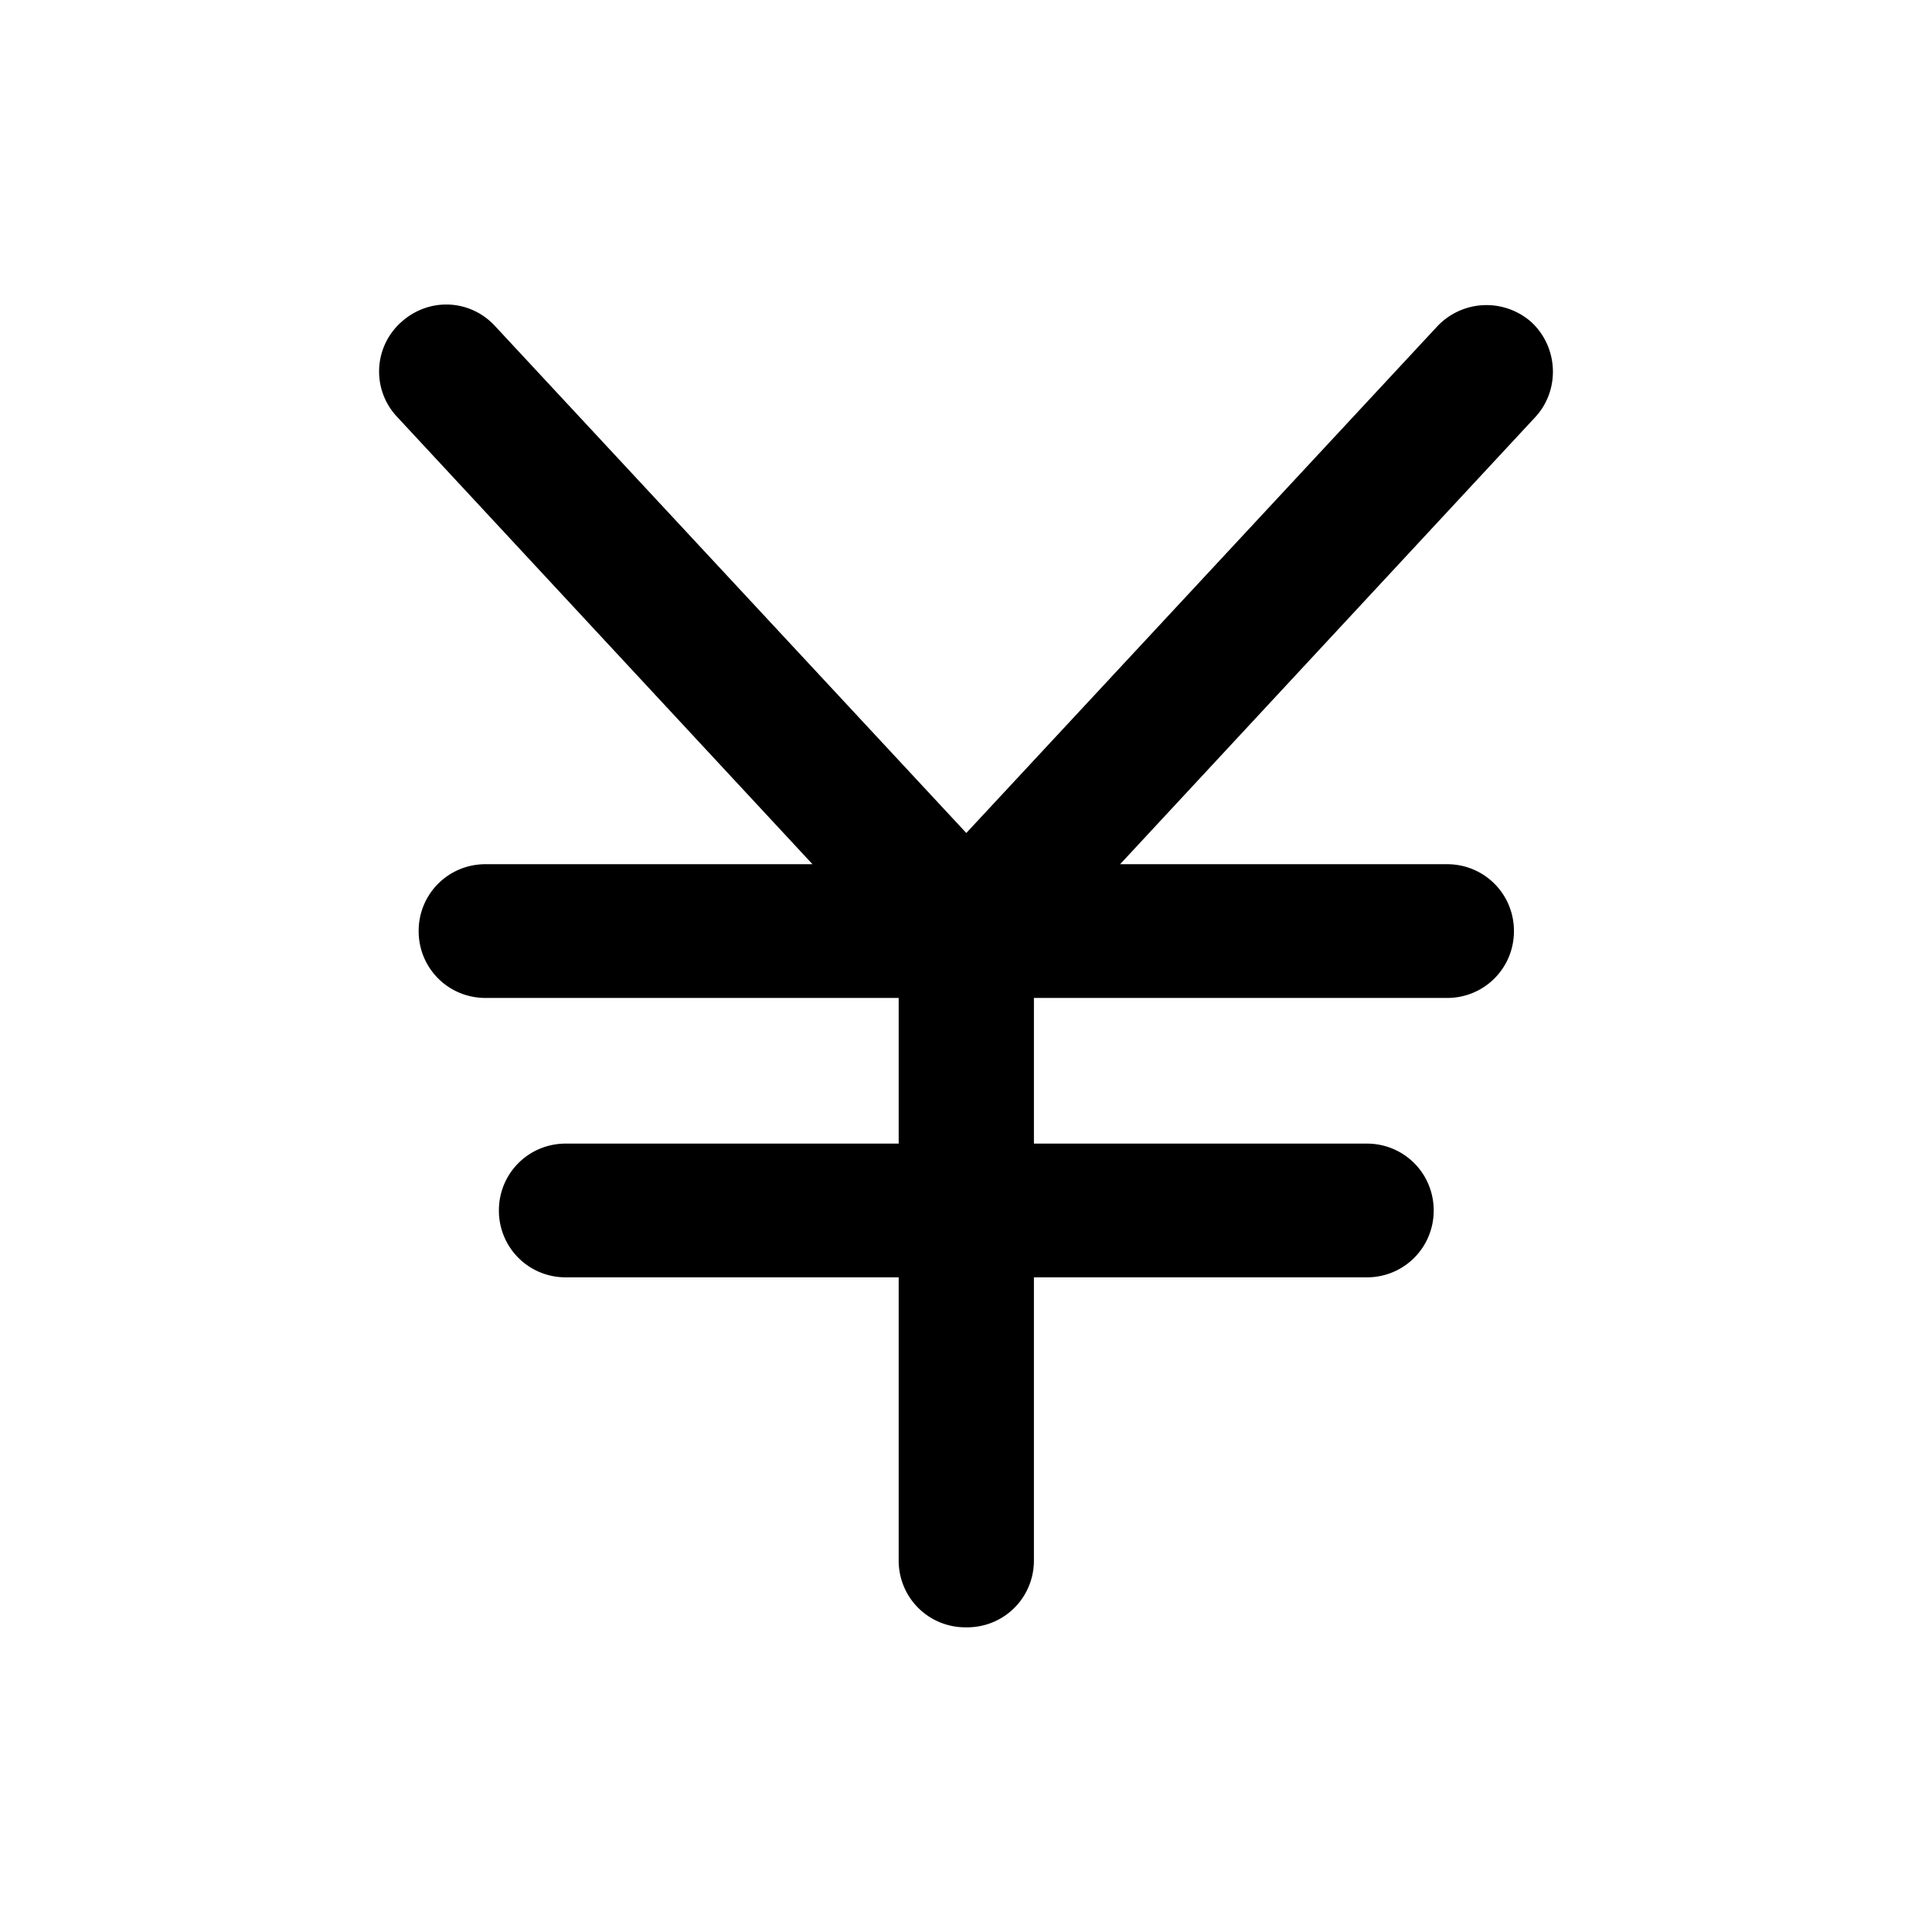 <svg xmlns="http://www.w3.org/2000/svg" width="26" height="26" fill="currentColor" class="sym sym-currency-yen" viewBox="0 0 26 26">
  <path d="M12.994 21.9c-.5 0-.9-.4-.9-.9v-3.81h-4.48c-.5 0-.9-.4-.9-.9s.4-.9.9-.9h4.48v-1.96h-5.56c-.5 0-.9-.4-.9-.9s.4-.9.9-.9h4.4l-5.59-6.02a.89.89 0 0 1 .05-1.27c.37-.34.93-.32 1.27.05l6.34 6.82 6.34-6.82a.91.91 0 0 1 1.27-.05c.36.34.38.91.05 1.27l-5.59 6.02h4.4c.5 0 .9.4.9.9s-.4.9-.9.9h-5.56v1.96h4.48c.5 0 .9.4.9.9s-.4.9-.9.9h-4.48V21c0 .5-.4.9-.9.9z"/>
</svg>
